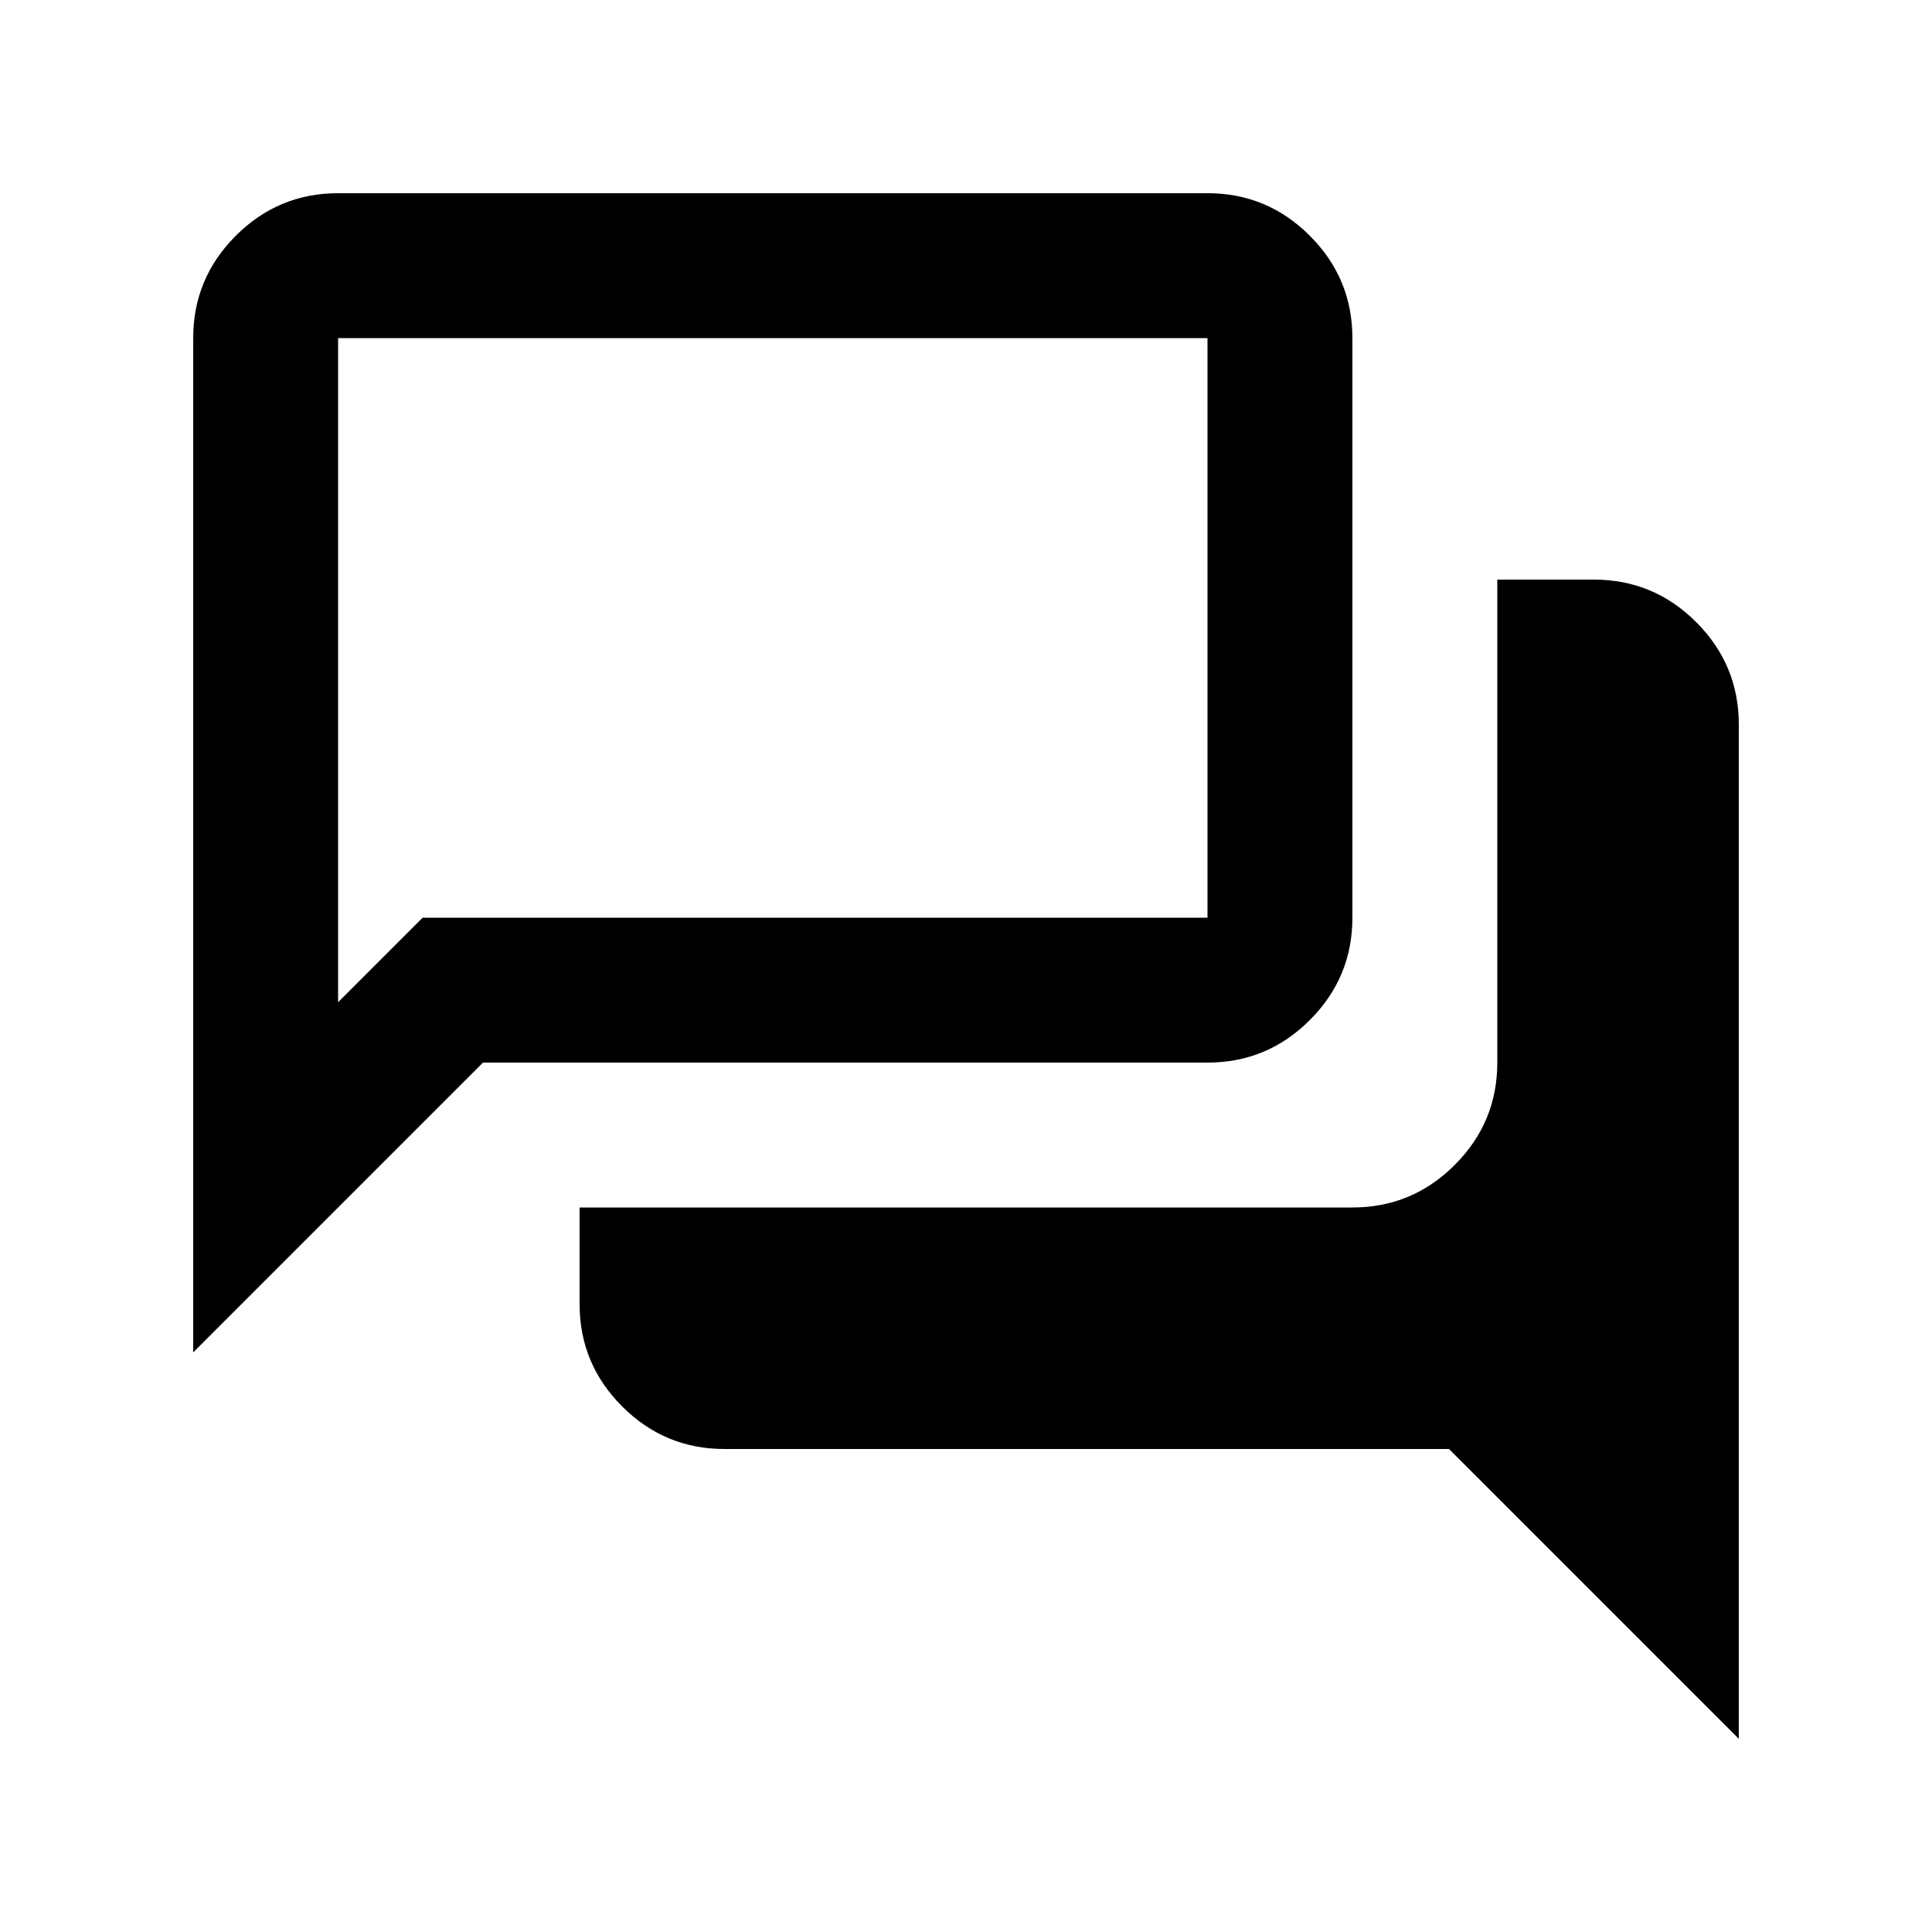 <svg xmlns="http://www.w3.org/2000/svg" height="20" viewBox="0 -960 960 960" width="20"><path d="M864-96 720-240H360q-29.7 0-50.85-21.15Q288-282.3 288-312v-48h384q29.7 0 50.85-21.15Q744-402.3 744-432v-240h48q29.7 0 50.85 21.15Q864-629.7 864-600v504ZM168-462l42-42h390v-288H168v330ZM96-288v-504q0-29.7 21.15-50.85Q138.3-864 168-864h432q29.7 0 50.85 21.15Q672-821.7 672-792v288q0 29.7-21.15 50.85Q629.7-432 600-432H240L96-288Zm72-216v-288 288Z"/></svg>